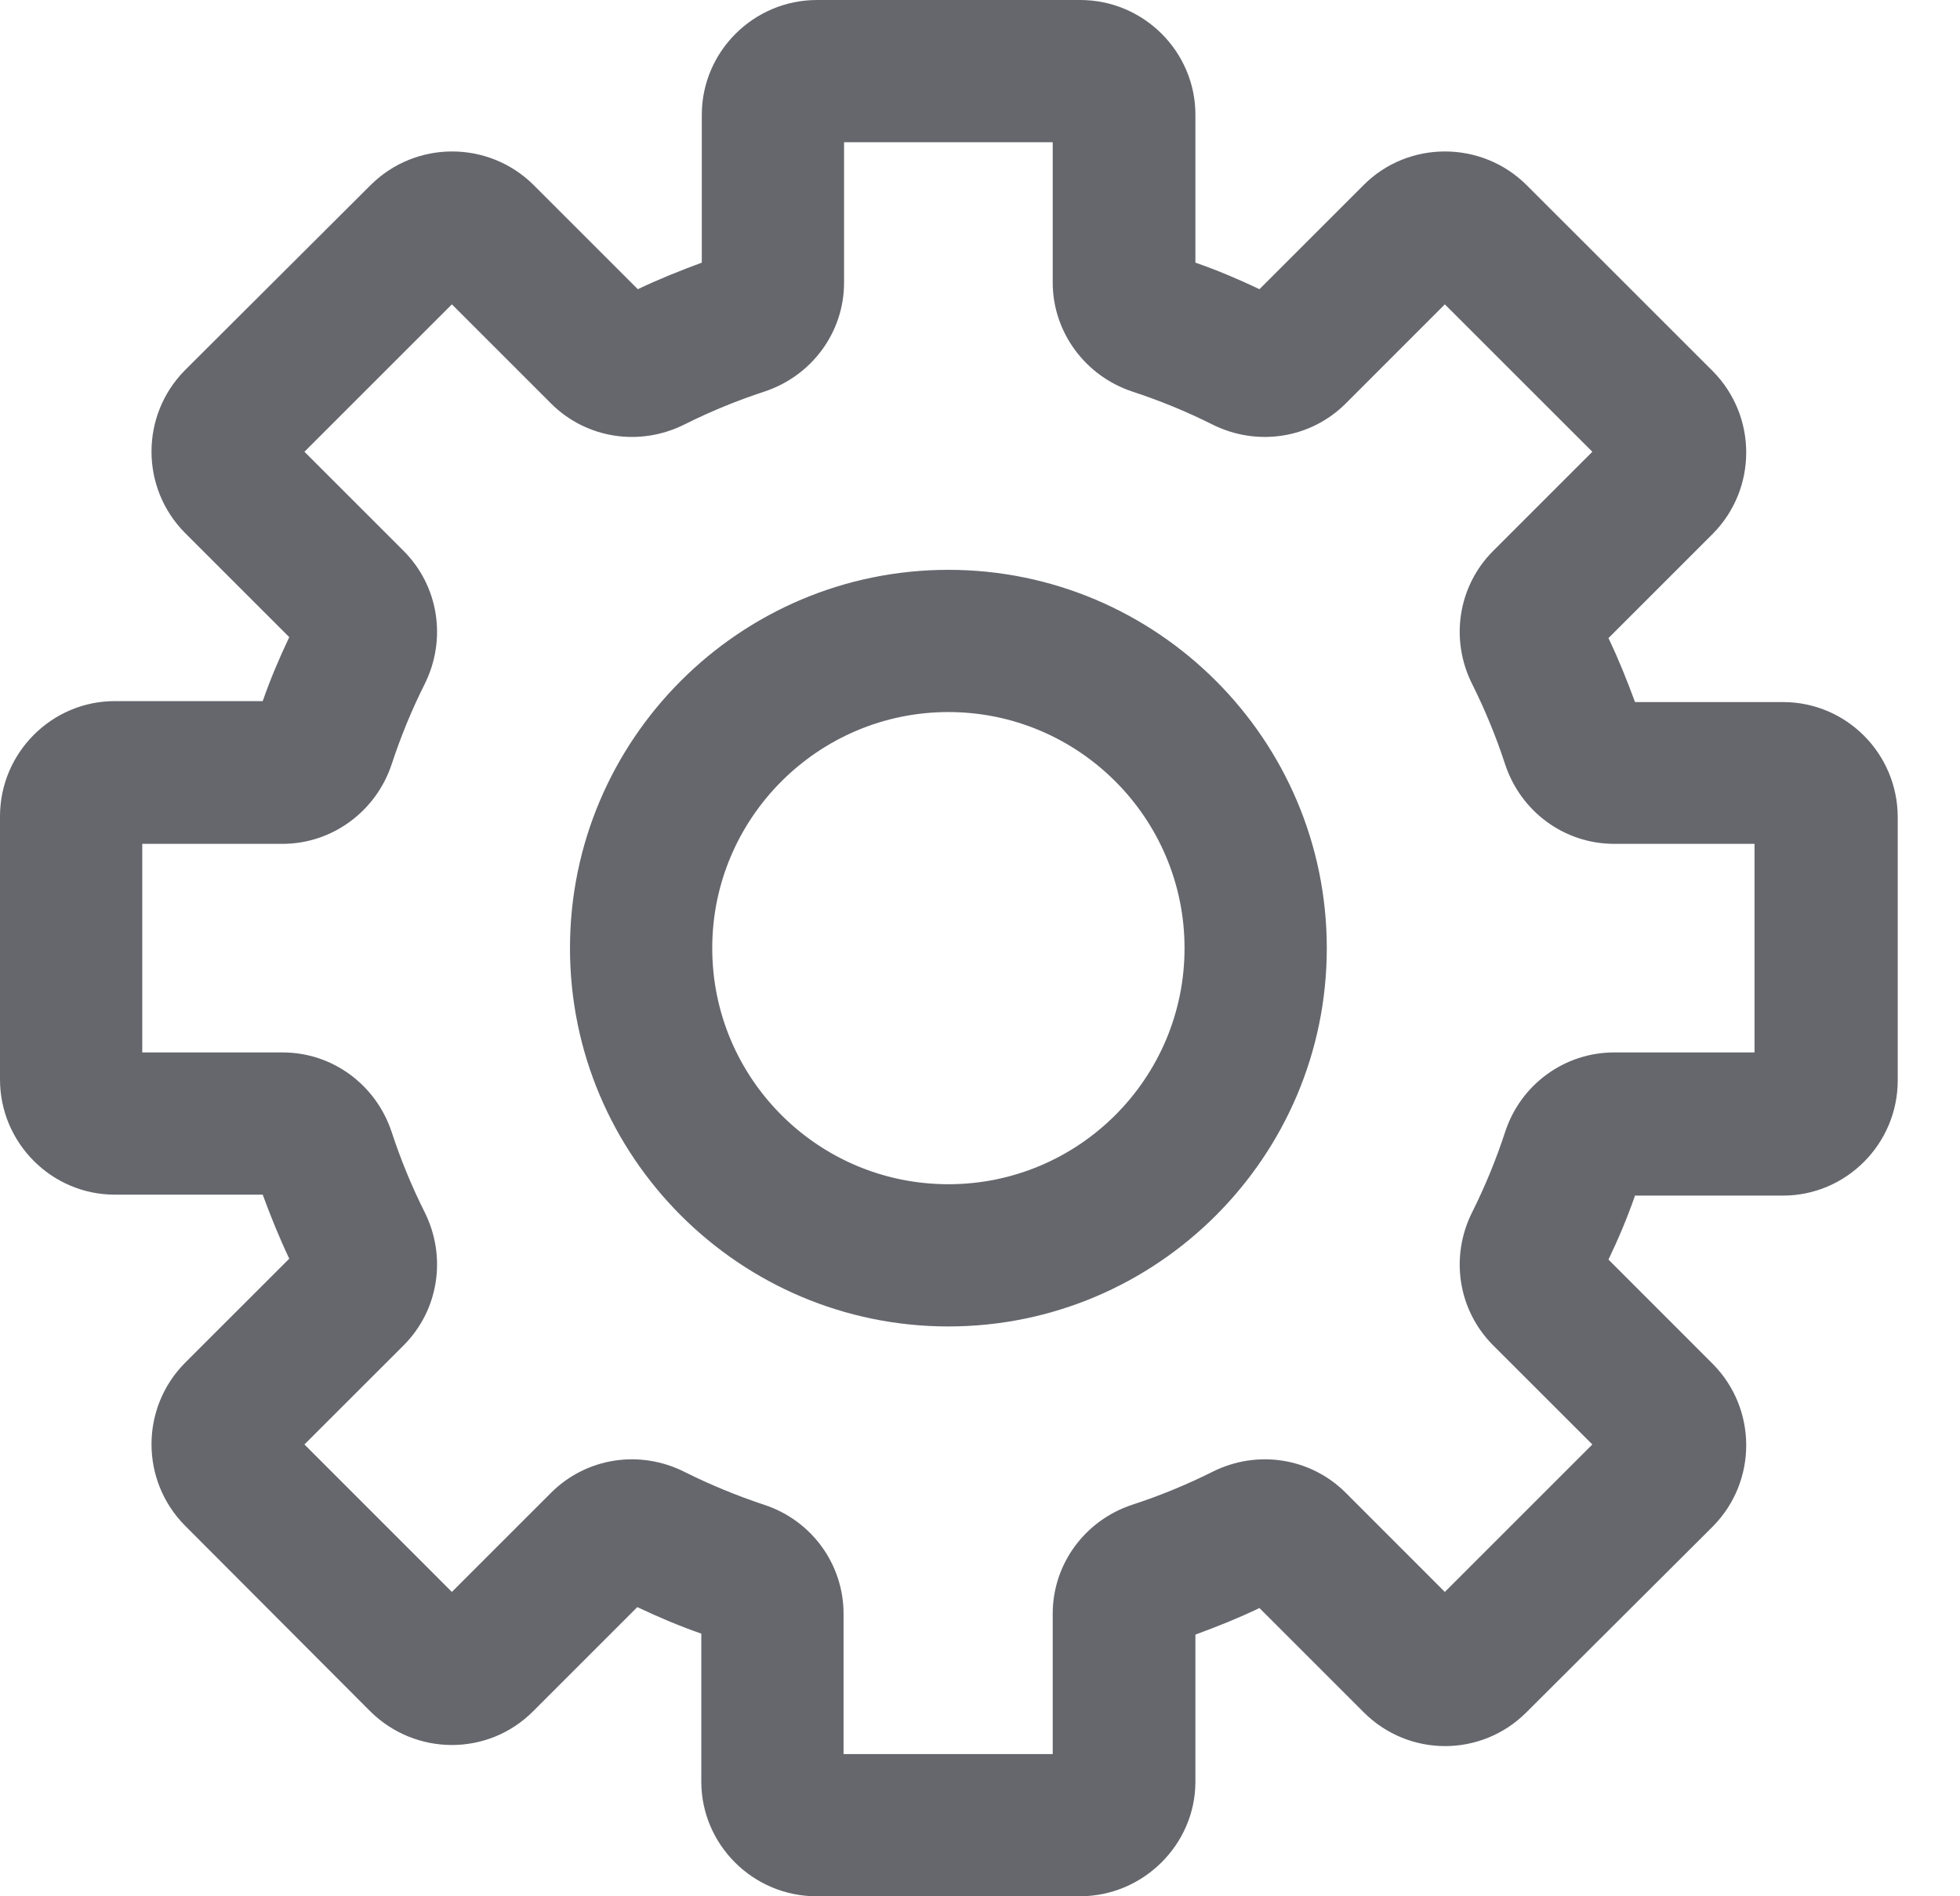 <svg width="31" height="30" viewBox="0 0 31 30" fill="none" xmlns="http://www.w3.org/2000/svg">
<path d="M17.078 30H12.915C11.91 30 11.092 29.183 11.092 28.185V25.845C10.748 25.725 10.41 25.582 10.08 25.425L8.43 27.075C7.718 27.788 6.57 27.78 5.857 27.075L2.925 24.135C2.22 23.422 2.22 22.275 2.925 21.562L4.575 19.913C4.418 19.582 4.282 19.245 4.155 18.9H1.815C0.818 18.9 0 18.082 0 17.078V12.915C0 11.91 0.818 11.092 1.815 11.092H4.155C4.275 10.748 4.418 10.41 4.575 10.08L2.925 8.43C2.22 7.718 2.22 6.57 2.925 5.857L5.865 2.925C6.577 2.22 7.725 2.22 8.438 2.925L10.088 4.575C10.418 4.418 10.755 4.282 11.1 4.155V1.815C11.1 0.818 11.918 0 12.922 0H17.085C18.09 0 18.907 0.818 18.907 1.815V4.155C19.253 4.275 19.59 4.418 19.92 4.575L21.57 2.925C22.275 2.22 23.43 2.22 24.142 2.925L27.09 5.872C27.795 6.585 27.795 7.732 27.09 8.445L25.44 10.095C25.598 10.425 25.733 10.762 25.86 11.107H28.2C29.205 11.107 30.015 11.925 30.015 12.93V17.093C30.015 18.098 29.198 18.915 28.2 18.915H25.86C25.74 19.26 25.598 19.598 25.44 19.927L27.09 21.578C27.795 22.29 27.795 23.438 27.09 24.15L24.142 27.09C23.43 27.802 22.282 27.802 21.57 27.09L19.92 25.44C19.59 25.598 19.253 25.733 18.907 25.86V28.2C18.9 29.183 18.082 30 17.078 30ZM13.35 27.75H16.65V25.53C16.65 24.742 17.16 24.052 17.91 23.805C18.345 23.663 18.765 23.49 19.17 23.288C19.883 22.927 20.73 23.062 21.285 23.617L22.852 25.185L25.185 22.852L23.617 21.285C23.062 20.73 22.927 19.883 23.288 19.17C23.49 18.765 23.663 18.345 23.805 17.91C24.052 17.152 24.75 16.65 25.53 16.65H27.75V13.35H25.53C24.742 13.35 24.052 12.84 23.805 12.09C23.663 11.655 23.49 11.235 23.288 10.83C22.927 10.117 23.062 9.27 23.617 8.715L25.185 7.147L22.852 4.815L21.285 6.383C20.73 6.938 19.883 7.072 19.17 6.713C18.765 6.51 18.345 6.338 17.91 6.195C17.16 5.947 16.65 5.25 16.65 4.47V2.25H13.35V4.47C13.35 5.258 12.84 5.947 12.09 6.195C11.655 6.338 11.235 6.51 10.83 6.713C10.117 7.072 9.27 6.938 8.715 6.383L7.147 4.815L4.815 7.147L6.383 8.715C6.938 9.27 7.072 10.117 6.713 10.83C6.51 11.235 6.338 11.655 6.195 12.09C5.947 12.84 5.25 13.35 4.47 13.35H2.25V16.65H4.47C5.258 16.65 5.947 17.16 6.195 17.91C6.338 18.345 6.51 18.765 6.713 19.17C7.072 19.883 6.938 20.73 6.383 21.285L4.815 22.852L7.147 25.185L8.715 23.617C9.27 23.062 10.117 22.927 10.83 23.288C11.235 23.49 11.655 23.663 12.082 23.805C12.84 24.052 13.342 24.75 13.342 25.53V27.75H13.35ZM15 20.985C11.7 20.985 9.015 18.3 9.015 15C9.015 11.7 11.7 9.015 15 9.015C18.3 9.015 20.985 11.7 20.985 15C20.985 18.3 18.3 20.985 15 20.985ZM15 11.265C12.945 11.265 11.265 12.938 11.265 15C11.265 17.062 12.938 18.735 15 18.735C17.062 18.735 18.735 17.062 18.735 15C18.735 12.938 17.055 11.265 15 11.265Z" fill="#65676D"/>
</svg>
